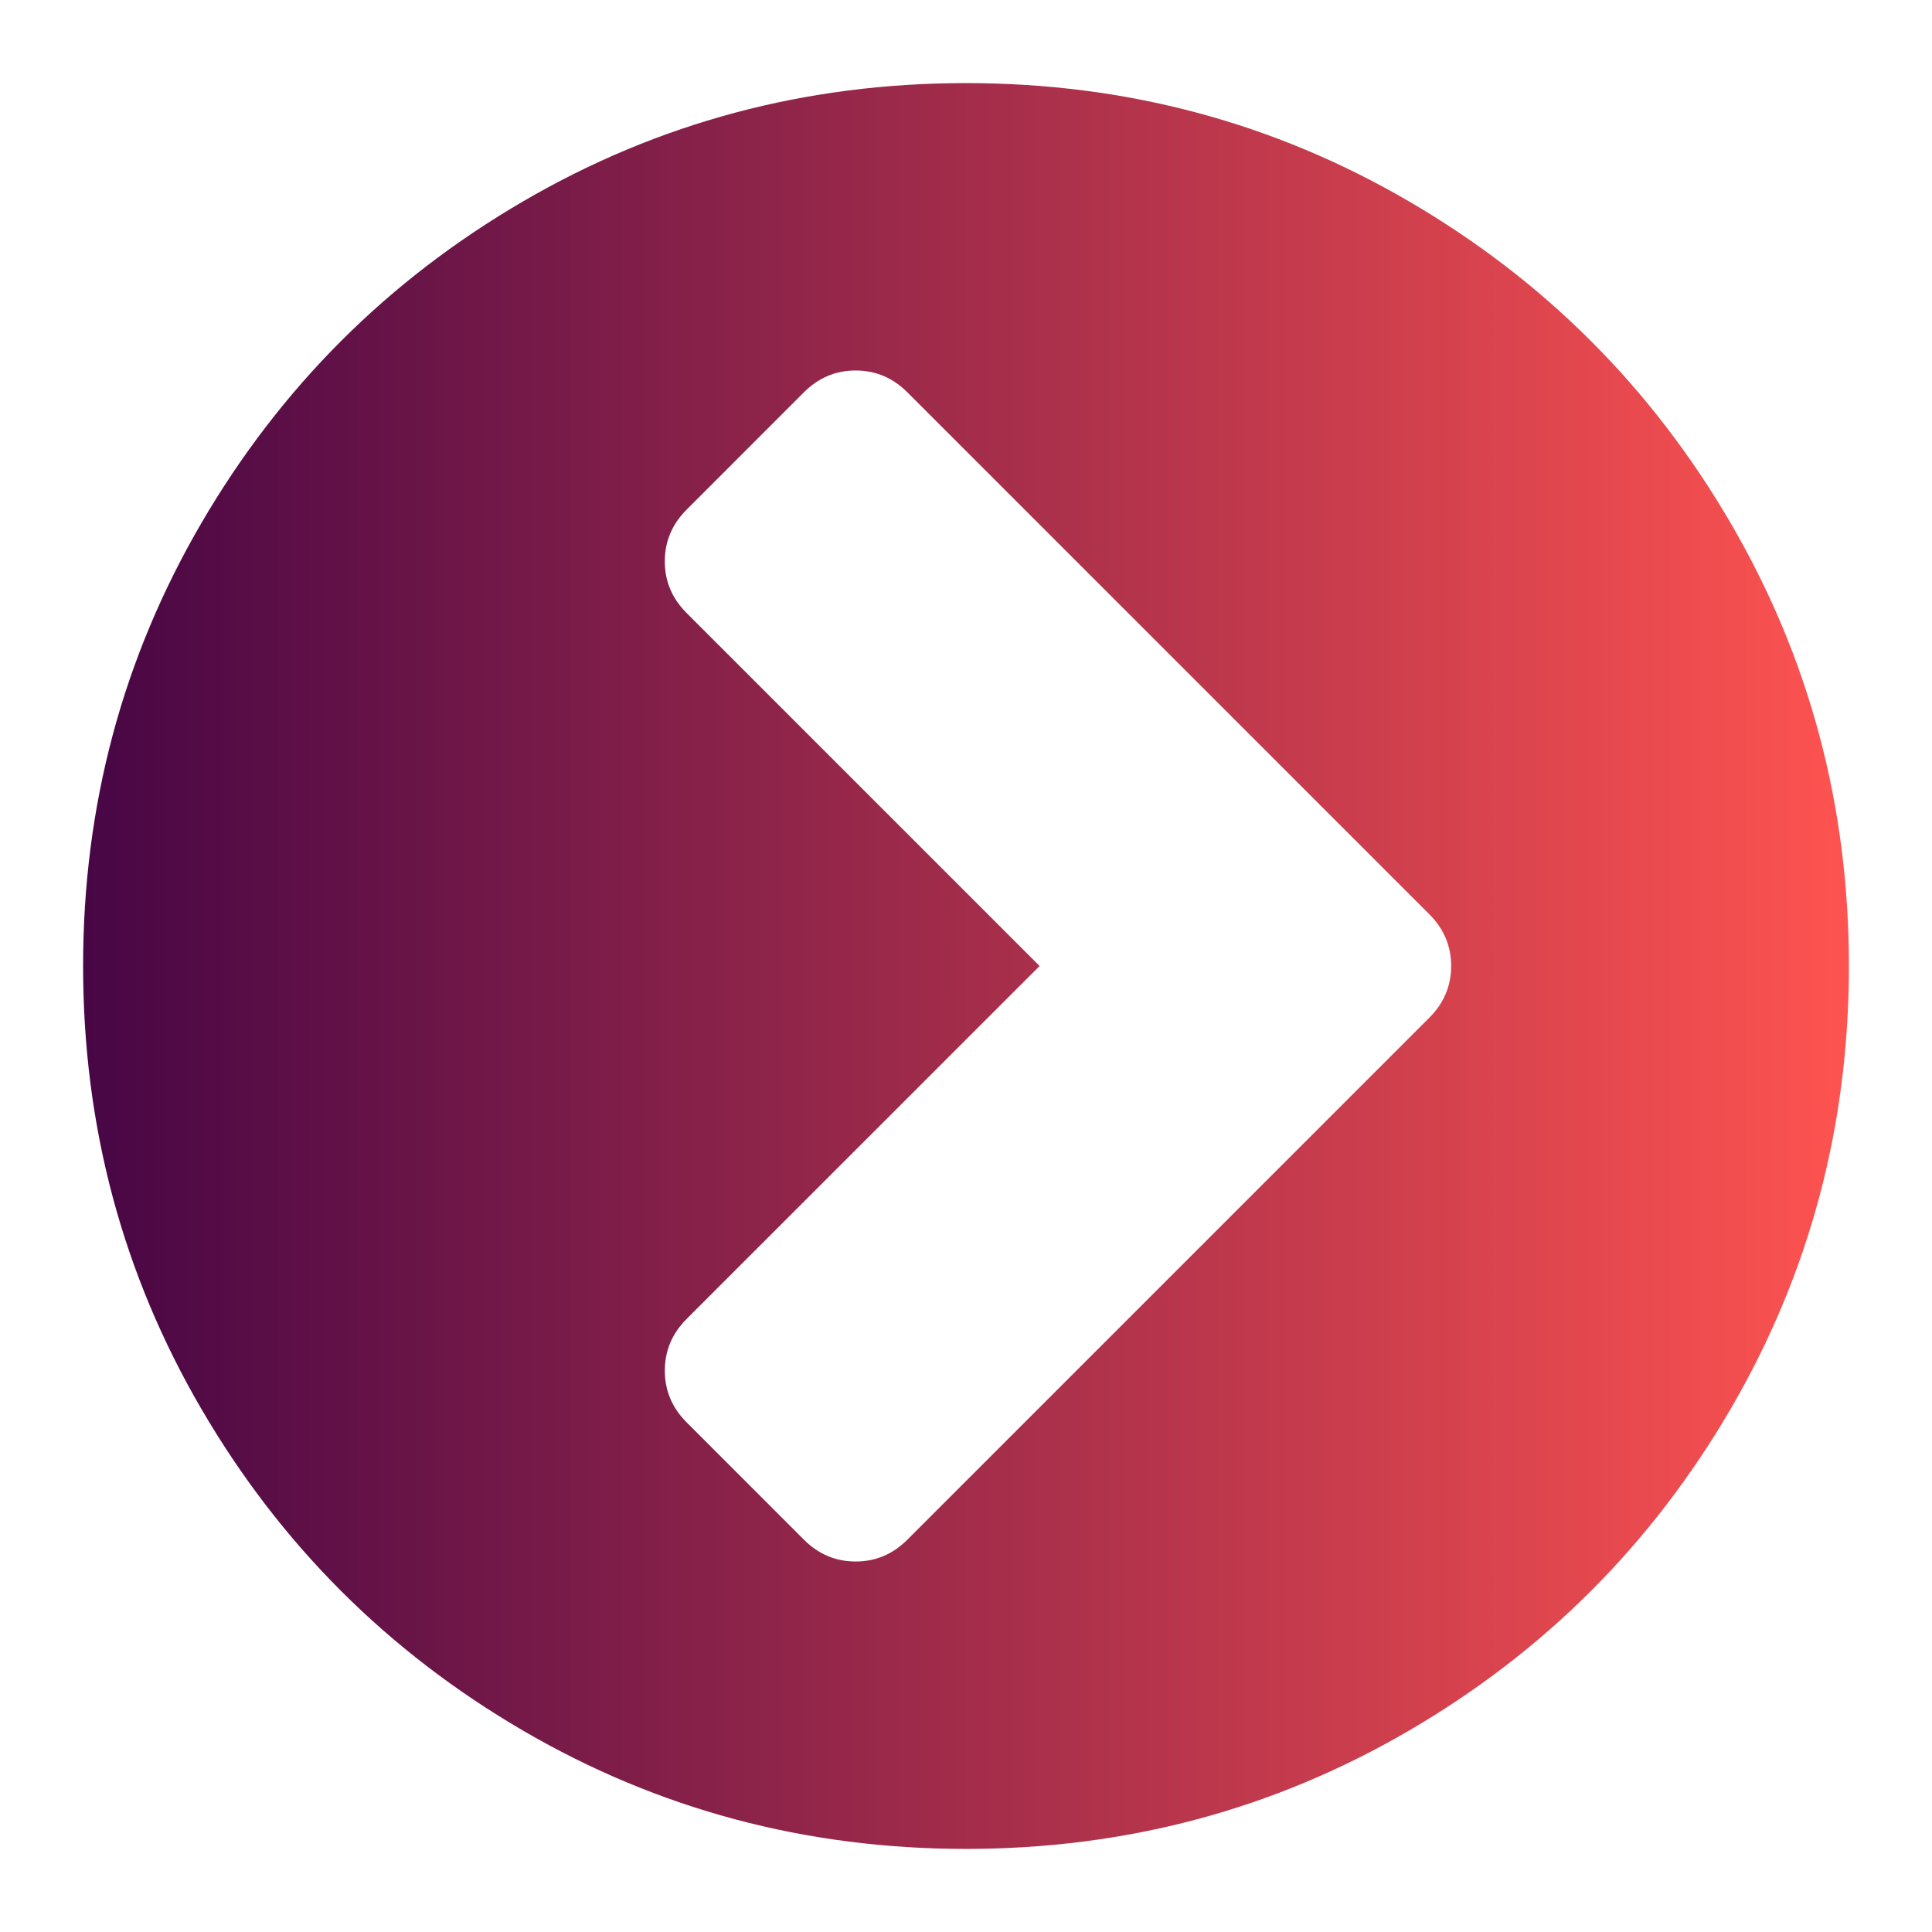 <svg width="93" height="93" viewBox="0 0 93 93" fill="none" xmlns="http://www.w3.org/2000/svg">
<g filter="url(#filter0_d)">
<path d="M81.301 21.167C77.501 14.656 72.346 9.5 65.835 5.7C59.322 1.9 52.213 0 44.501 0C36.791 0 29.679 1.9 23.168 5.7C16.656 9.5 11.501 14.655 7.701 21.167C3.9 27.679 2 34.79 2 42.5C2 50.211 3.9 57.321 7.7 63.833C11.5 70.344 16.656 75.5 23.168 79.3C29.679 83.1 36.79 85 44.501 85C52.211 85 59.323 83.1 65.834 79.3C72.345 75.5 77.5 70.344 81.301 63.833C85.1 57.321 87 50.21 87 42.5C87 34.789 85.1 27.678 81.301 21.167ZM66.802 44.99L41.678 70.114C40.977 70.815 40.148 71.166 39.188 71.166C38.229 71.166 37.399 70.815 36.698 70.115L31.053 64.469C30.352 63.768 30.002 62.938 30.002 61.979C30.002 61.02 30.352 60.189 31.053 59.488L48.043 42.5L31.053 25.511C30.352 24.811 30.001 23.98 30.001 23.021C30.001 22.062 30.352 21.232 31.053 20.531L36.697 14.885C37.399 14.184 38.228 13.834 39.188 13.834C40.148 13.834 40.977 14.184 41.678 14.885L66.802 40.009C67.503 40.71 67.854 41.54 67.854 42.499C67.854 43.458 67.503 44.289 66.802 44.99Z" fill="url(#paint0_linear)"/>
</g>
<defs>
<filter id="filter0_d" x="0" y="0" width="93" height="93" filterUnits="userSpaceOnUse" color-interpolation-filters="sRGB">
<feFlood flood-opacity="0" result="BackgroundImageFix"/>
<feColorMatrix in="SourceAlpha" type="matrix" values="0 0 0 0 0 0 0 0 0 0 0 0 0 0 0 0 0 0 127 0"/>
<feOffset dx="2" dy="4"/>
<feGaussianBlur stdDeviation="2"/>
<feColorMatrix type="matrix" values="0 0 0 0 0 0 0 0 0 0 0 0 0 0 0 0 0 0 0.9 0"/>
<feBlend mode="normal" in2="BackgroundImageFix" result="effect1_dropShadow"/>
<feBlend mode="normal" in="SourceGraphic" in2="effect1_dropShadow" result="shape"/>
</filter>
<linearGradient id="paint0_linear" x1="87" y1="43" x2="2" y2="43" gradientUnits="userSpaceOnUse">
<stop stop-color="#FE5350"/>
<stop offset="1" stop-color="#470645"/>
</linearGradient>
</defs>
</svg>
